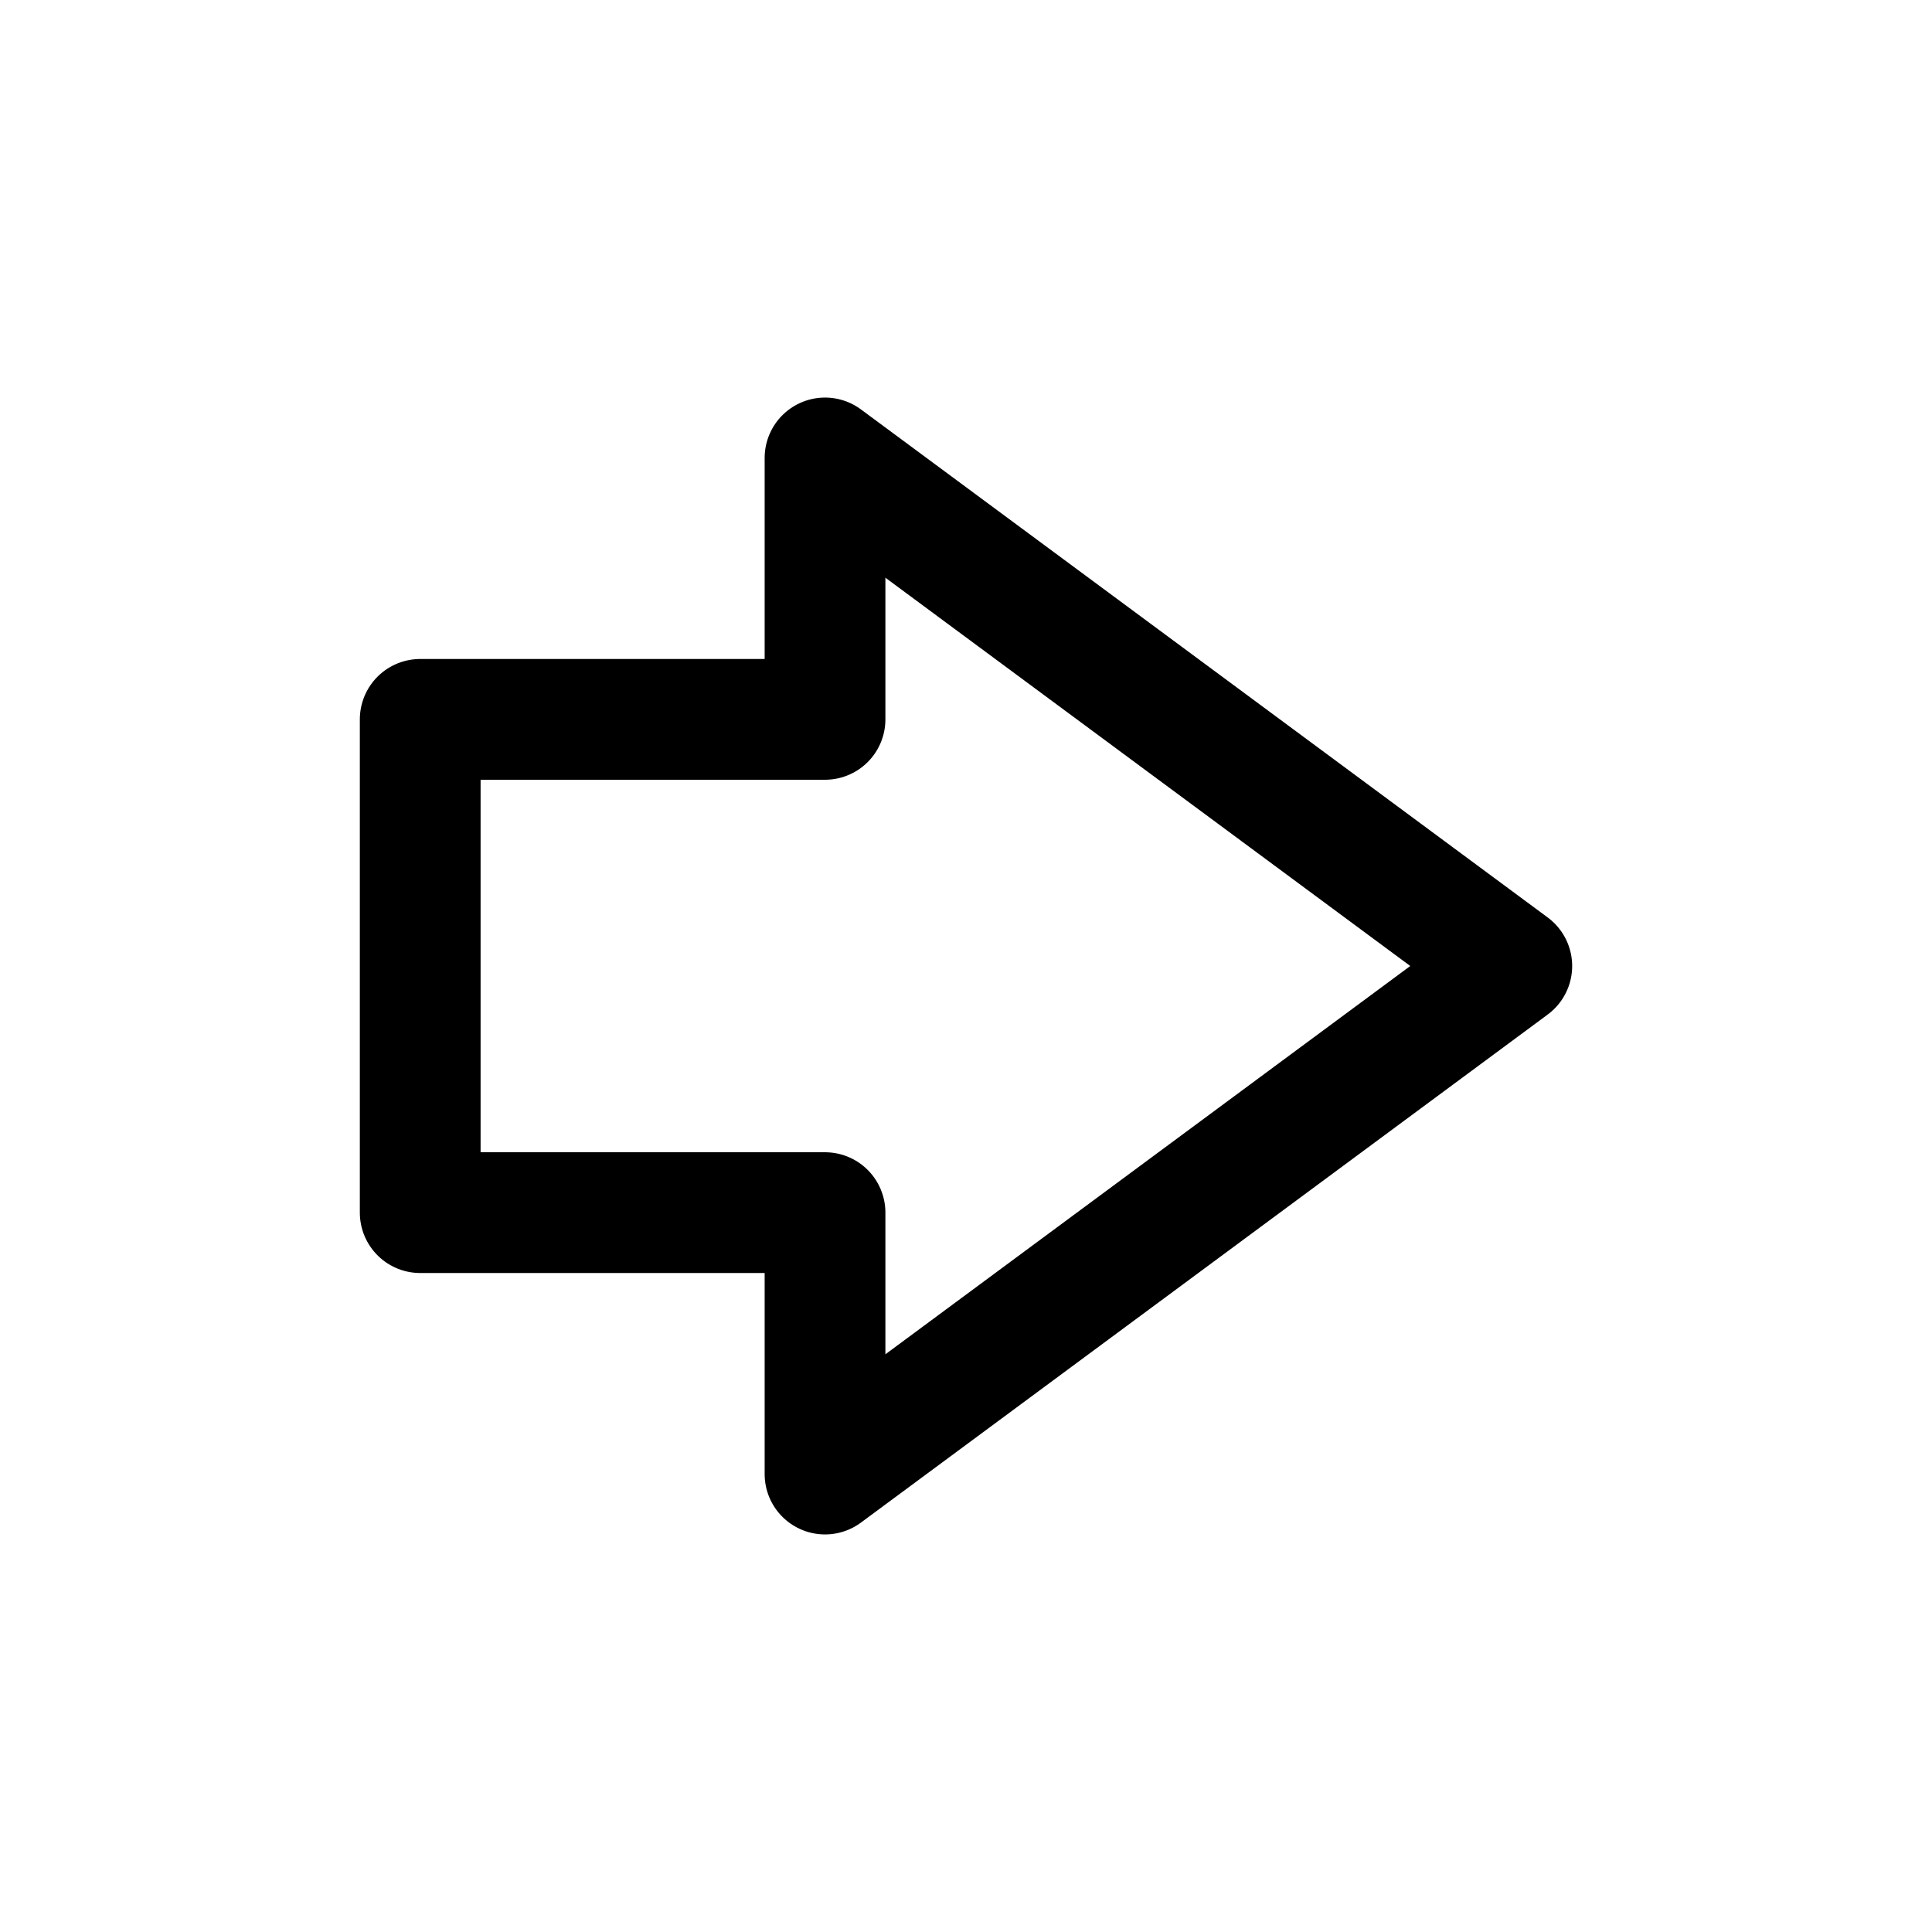 <svg id="Layer_1" data-name="Layer 1" xmlns="http://www.w3.org/2000/svg" viewBox="0 0 64 64"><defs><style>.cls-1{fill:none;stroke:#000;stroke-linecap:round;stroke-linejoin:round;stroke-width:4px;}</style></defs><polygon class="cls-1" points="27.33 15.17 27.33 23.83 13.92 23.83 13.92 40.17 27.33 40.17 27.33 48.83 50.08 32 27.33 15.17"/></svg>